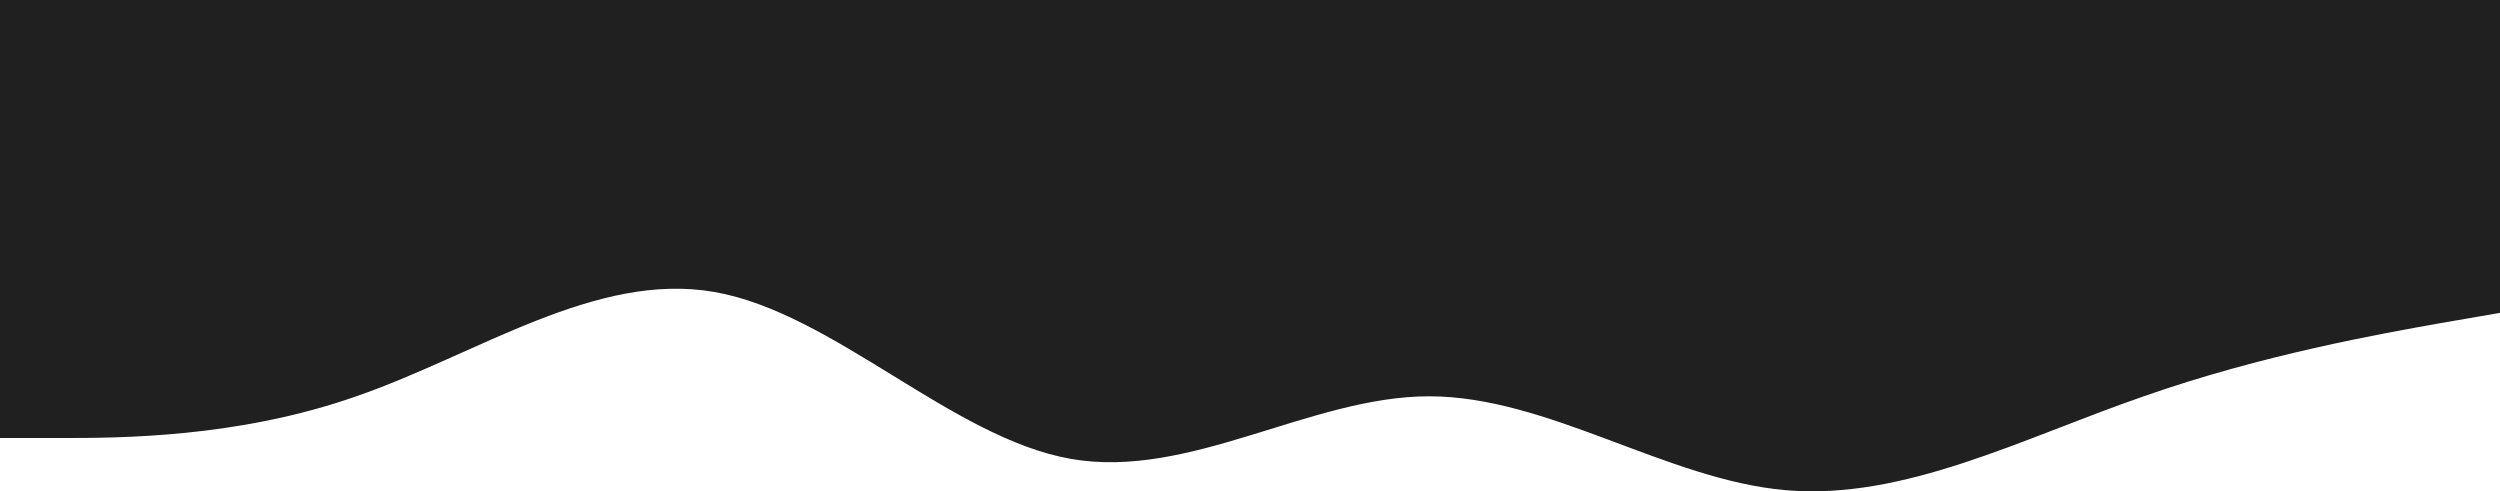 <svg width="1440" height="283" viewBox="0 0 1440 283" fill="none" xmlns="http://www.w3.org/2000/svg">
<path fill-rule="evenodd" clip-rule="evenodd" d="M0 252.3H34.8C68.4 252.3 136.8 252.3 205.2 228.271C274.8 204.242 343.2 156.185 411.6 168.2C480 180.214 548.4 252.3 616.8 264.314C685.2 276.328 754.8 228.271 823.2 228.271C891.6 228.271 960 276.328 1028.4 282.335C1096.8 288.342 1165.2 252.3 1234.8 228.271C1303.2 204.242 1371.6 192.228 1405.2 186.221L1440 180.214V0H1405.2C1371.6 0 1303.2 0 1234.8 0C1165.2 0 1096.8 0 1028.4 0C960 0 891.6 0 823.2 0C754.8 0 685.2 0 616.8 0C548.4 0 480 0 411.6 0C343.2 0 274.8 0 205.2 0C136.8 0 68.4 0 34.8 0H0V252.3Z" fill="#202020"/>
</svg>
